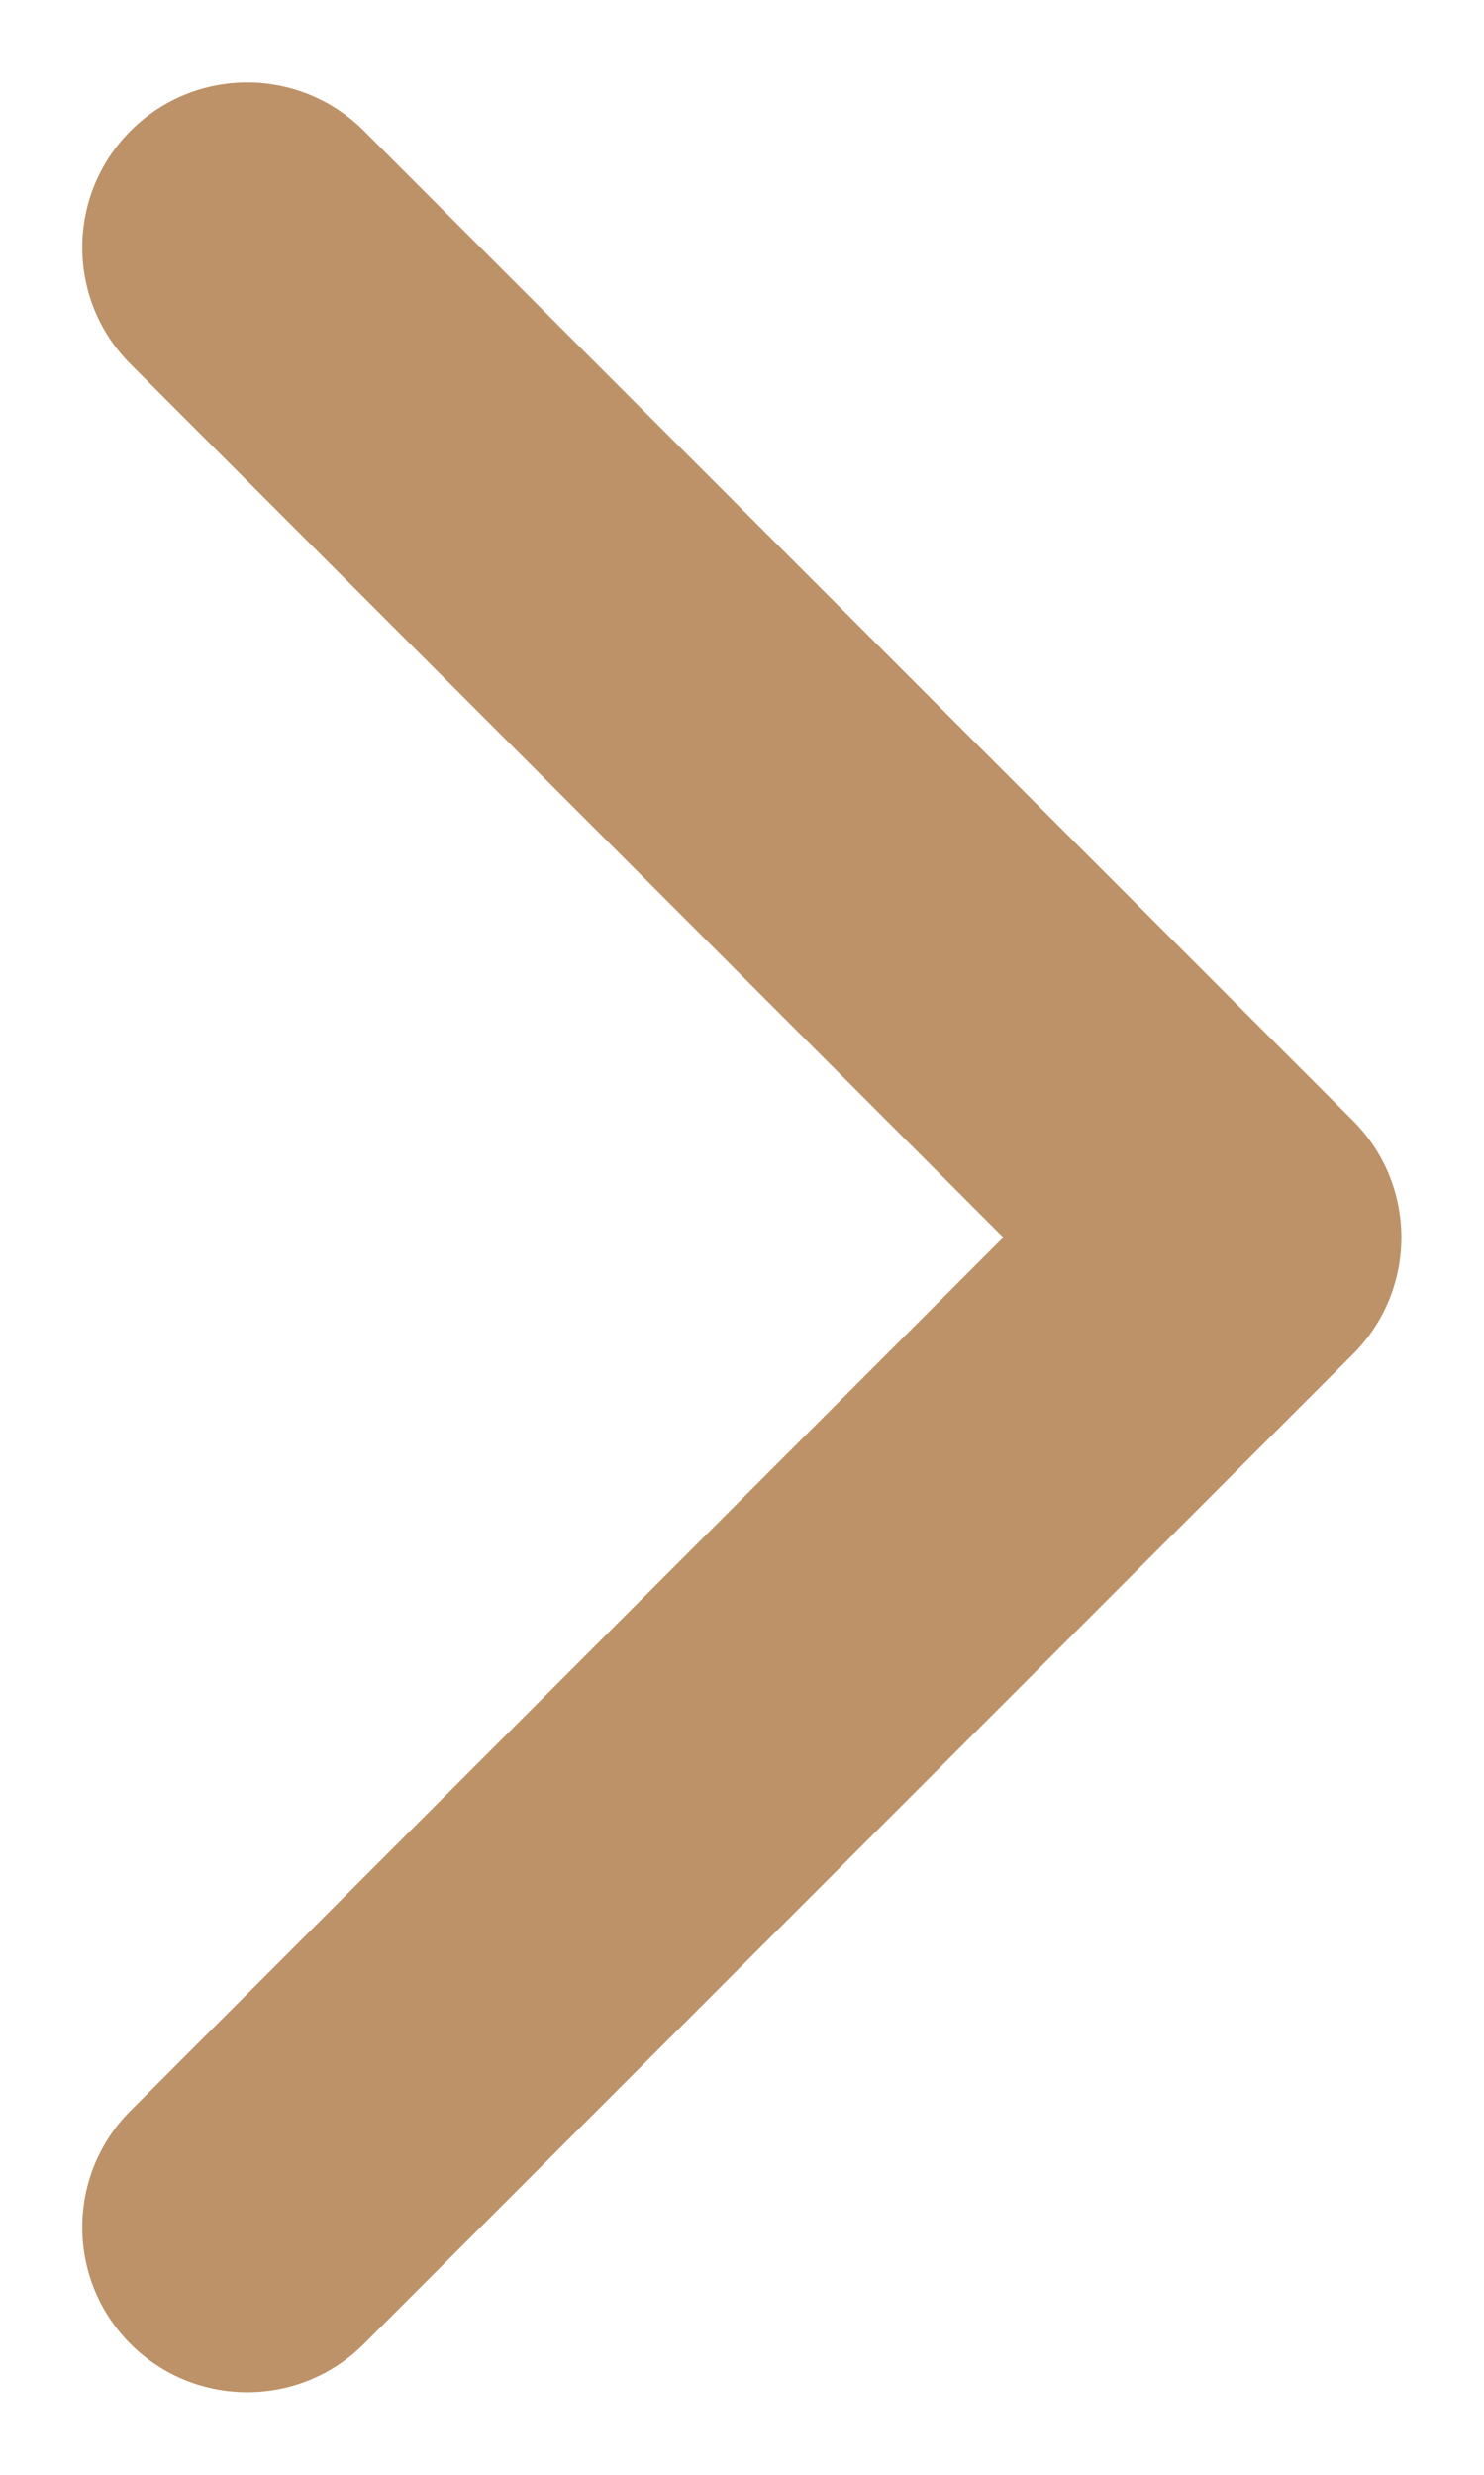 <svg width="12" height="20" viewBox="0 0 12 20" fill="none" xmlns="http://www.w3.org/2000/svg">
<path fill-rule="evenodd" clip-rule="evenodd" d="M10.941 9.057C11.462 9.578 11.462 10.422 10.941 10.943L2.942 18.943C2.421 19.463 1.577 19.463 1.056 18.943C0.535 18.422 0.535 17.578 1.056 17.057L8.113 10L1.056 2.943C0.535 2.422 0.535 1.578 1.056 1.057C1.577 0.536 2.421 0.536 2.942 1.057L10.941 9.057Z" fill="#BD9268"/>
</svg>
